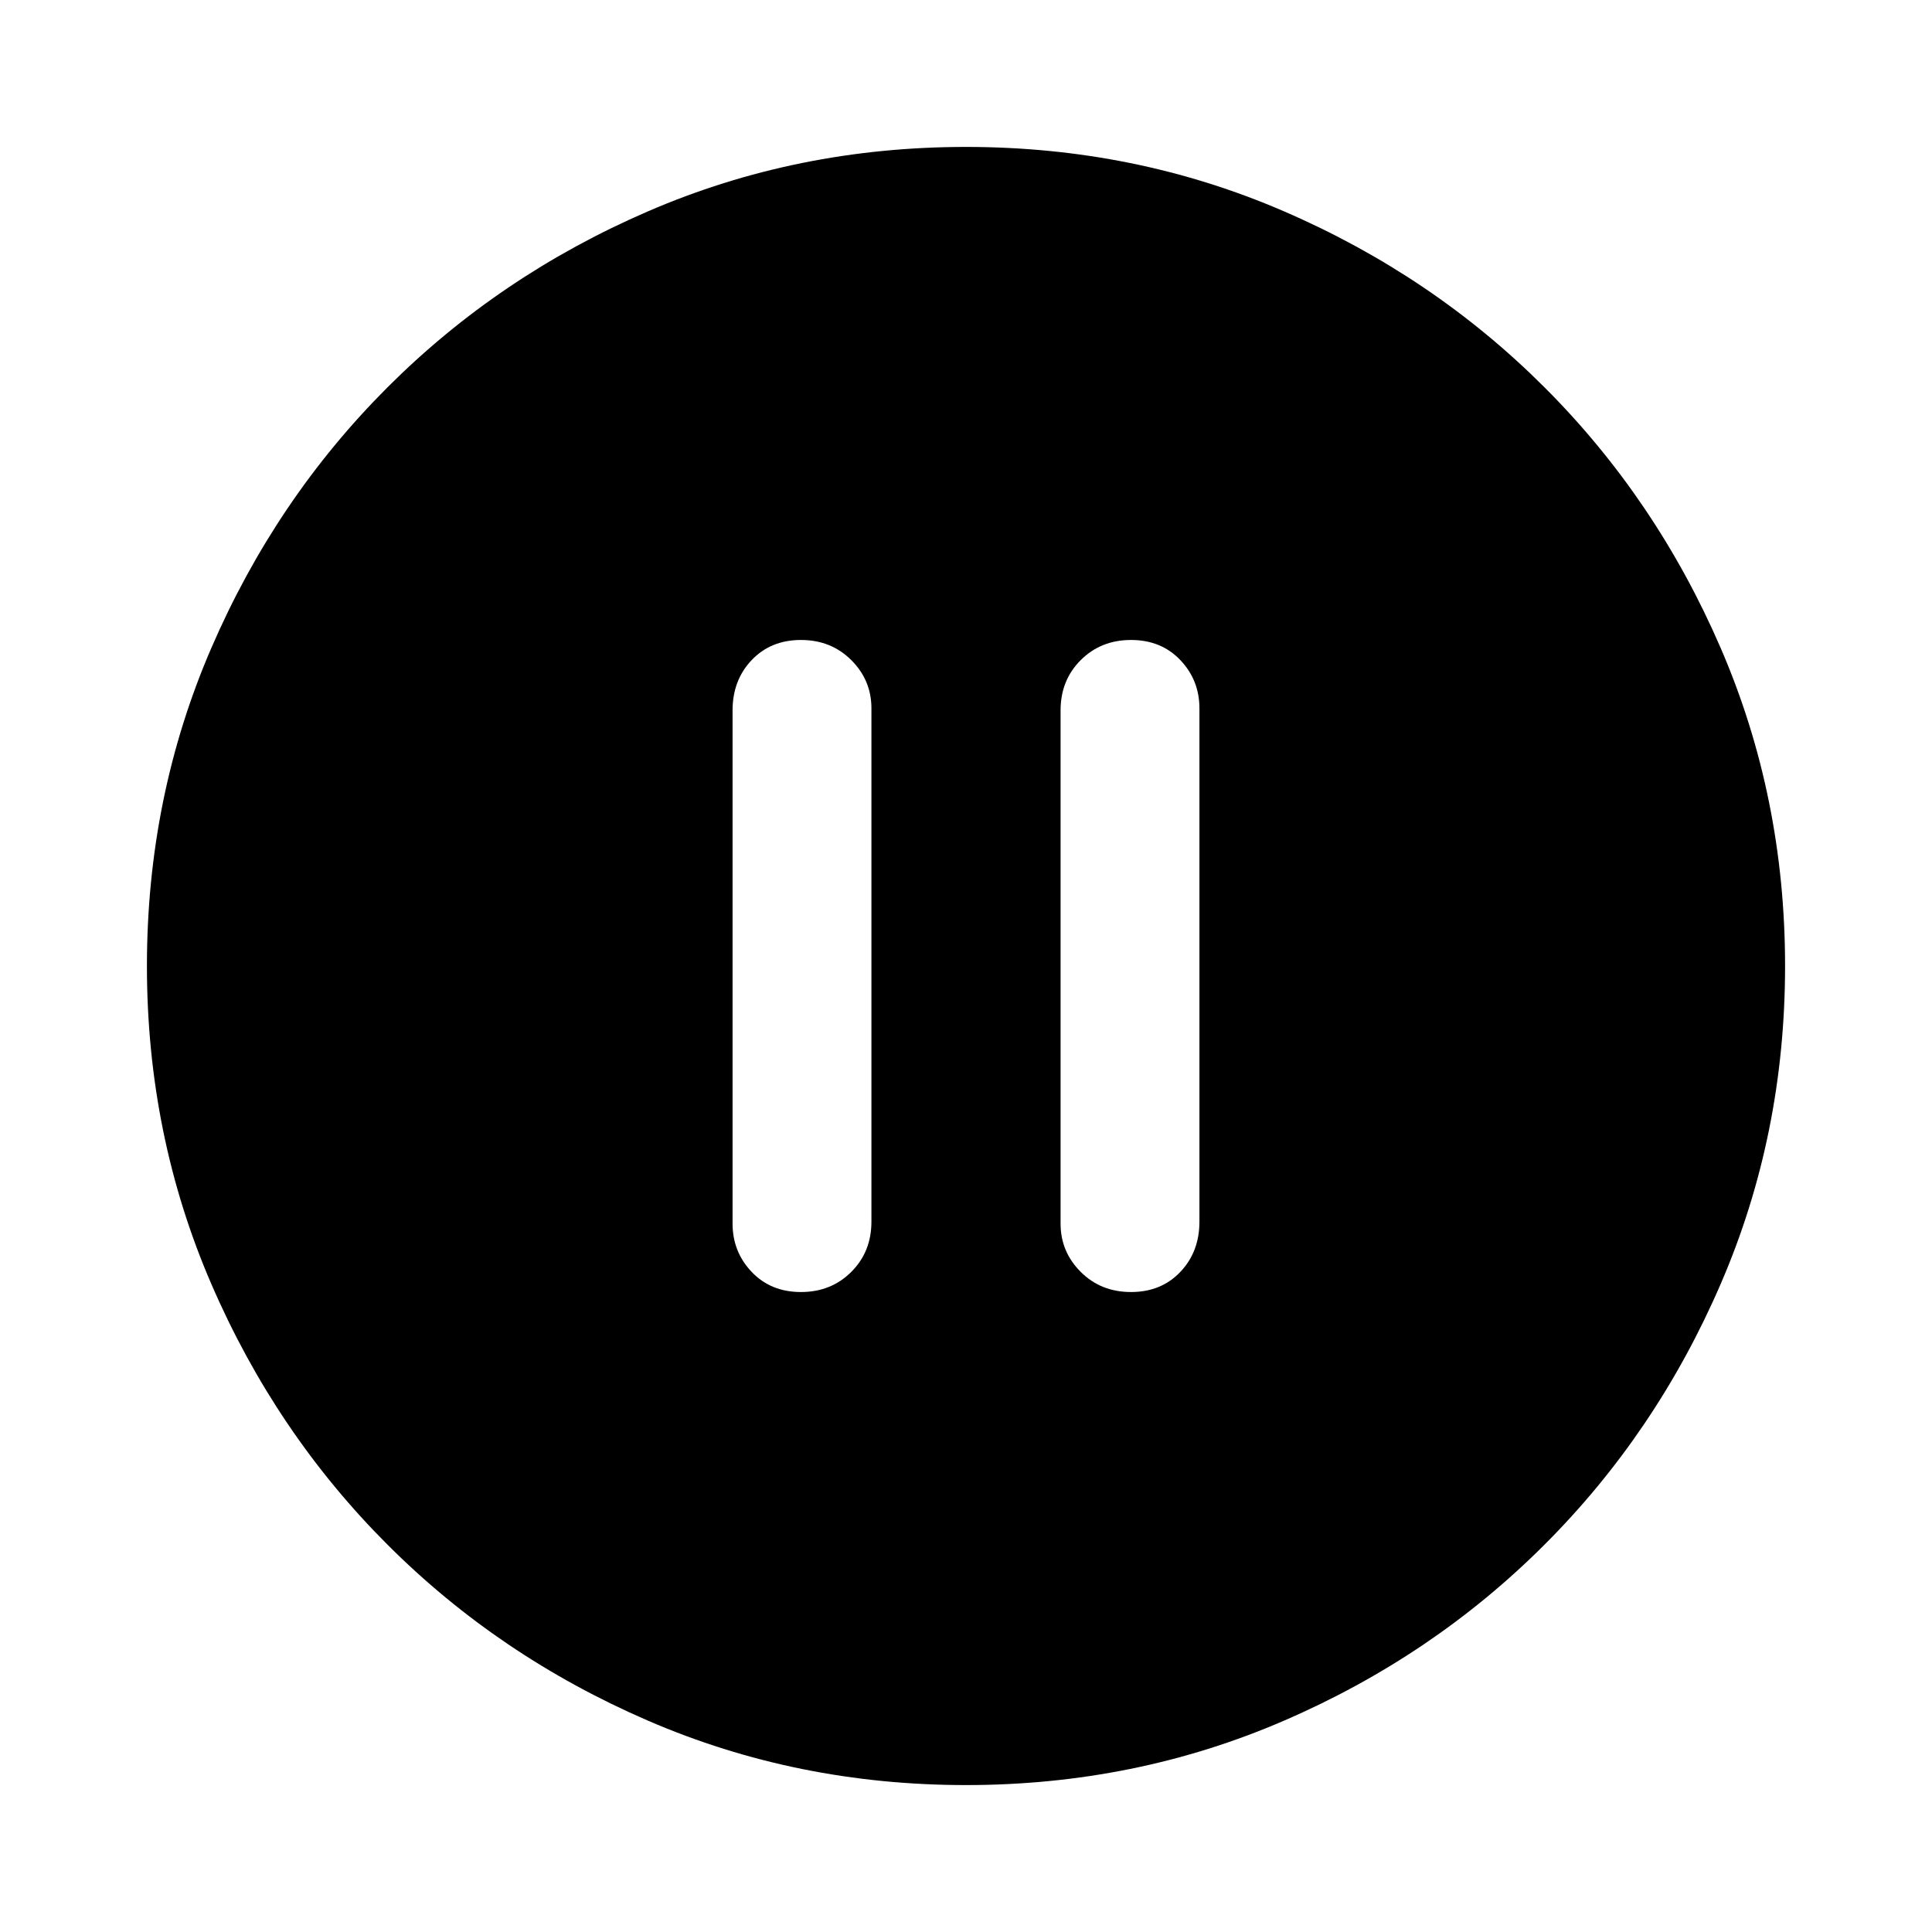 <svg xmlns="http://www.w3.org/2000/svg" height="40" width="40"><path d="M16.583 26.75Q17.208 26.75 17.625 26.333Q18.042 25.917 18.042 25.292V14.667Q18.042 14.083 17.625 13.667Q17.208 13.25 16.583 13.25Q15.958 13.25 15.562 13.667Q15.167 14.083 15.167 14.708V25.333Q15.167 25.917 15.562 26.333Q15.958 26.75 16.583 26.75ZM23.417 26.75Q24.042 26.75 24.438 26.333Q24.833 25.917 24.833 25.292V14.667Q24.833 14.083 24.438 13.667Q24.042 13.25 23.417 13.25Q22.792 13.25 22.375 13.667Q21.958 14.083 21.958 14.708V25.333Q21.958 25.917 22.375 26.333Q22.792 26.75 23.417 26.75ZM20 36.958Q16.5 36.958 13.417 35.625Q10.333 34.292 8.021 31.979Q5.708 29.667 4.375 26.583Q3.042 23.5 3.042 20Q3.042 16.5 4.375 13.417Q5.708 10.333 8.021 8.021Q10.333 5.708 13.417 4.375Q16.5 3.042 20 3.042Q23.5 3.042 26.583 4.375Q29.667 5.708 31.979 8.021Q34.292 10.333 35.625 13.417Q36.958 16.5 36.958 20Q36.958 23.5 35.625 26.583Q34.292 29.667 31.979 31.979Q29.667 34.292 26.583 35.625Q23.5 36.958 20 36.958Z"/></svg>